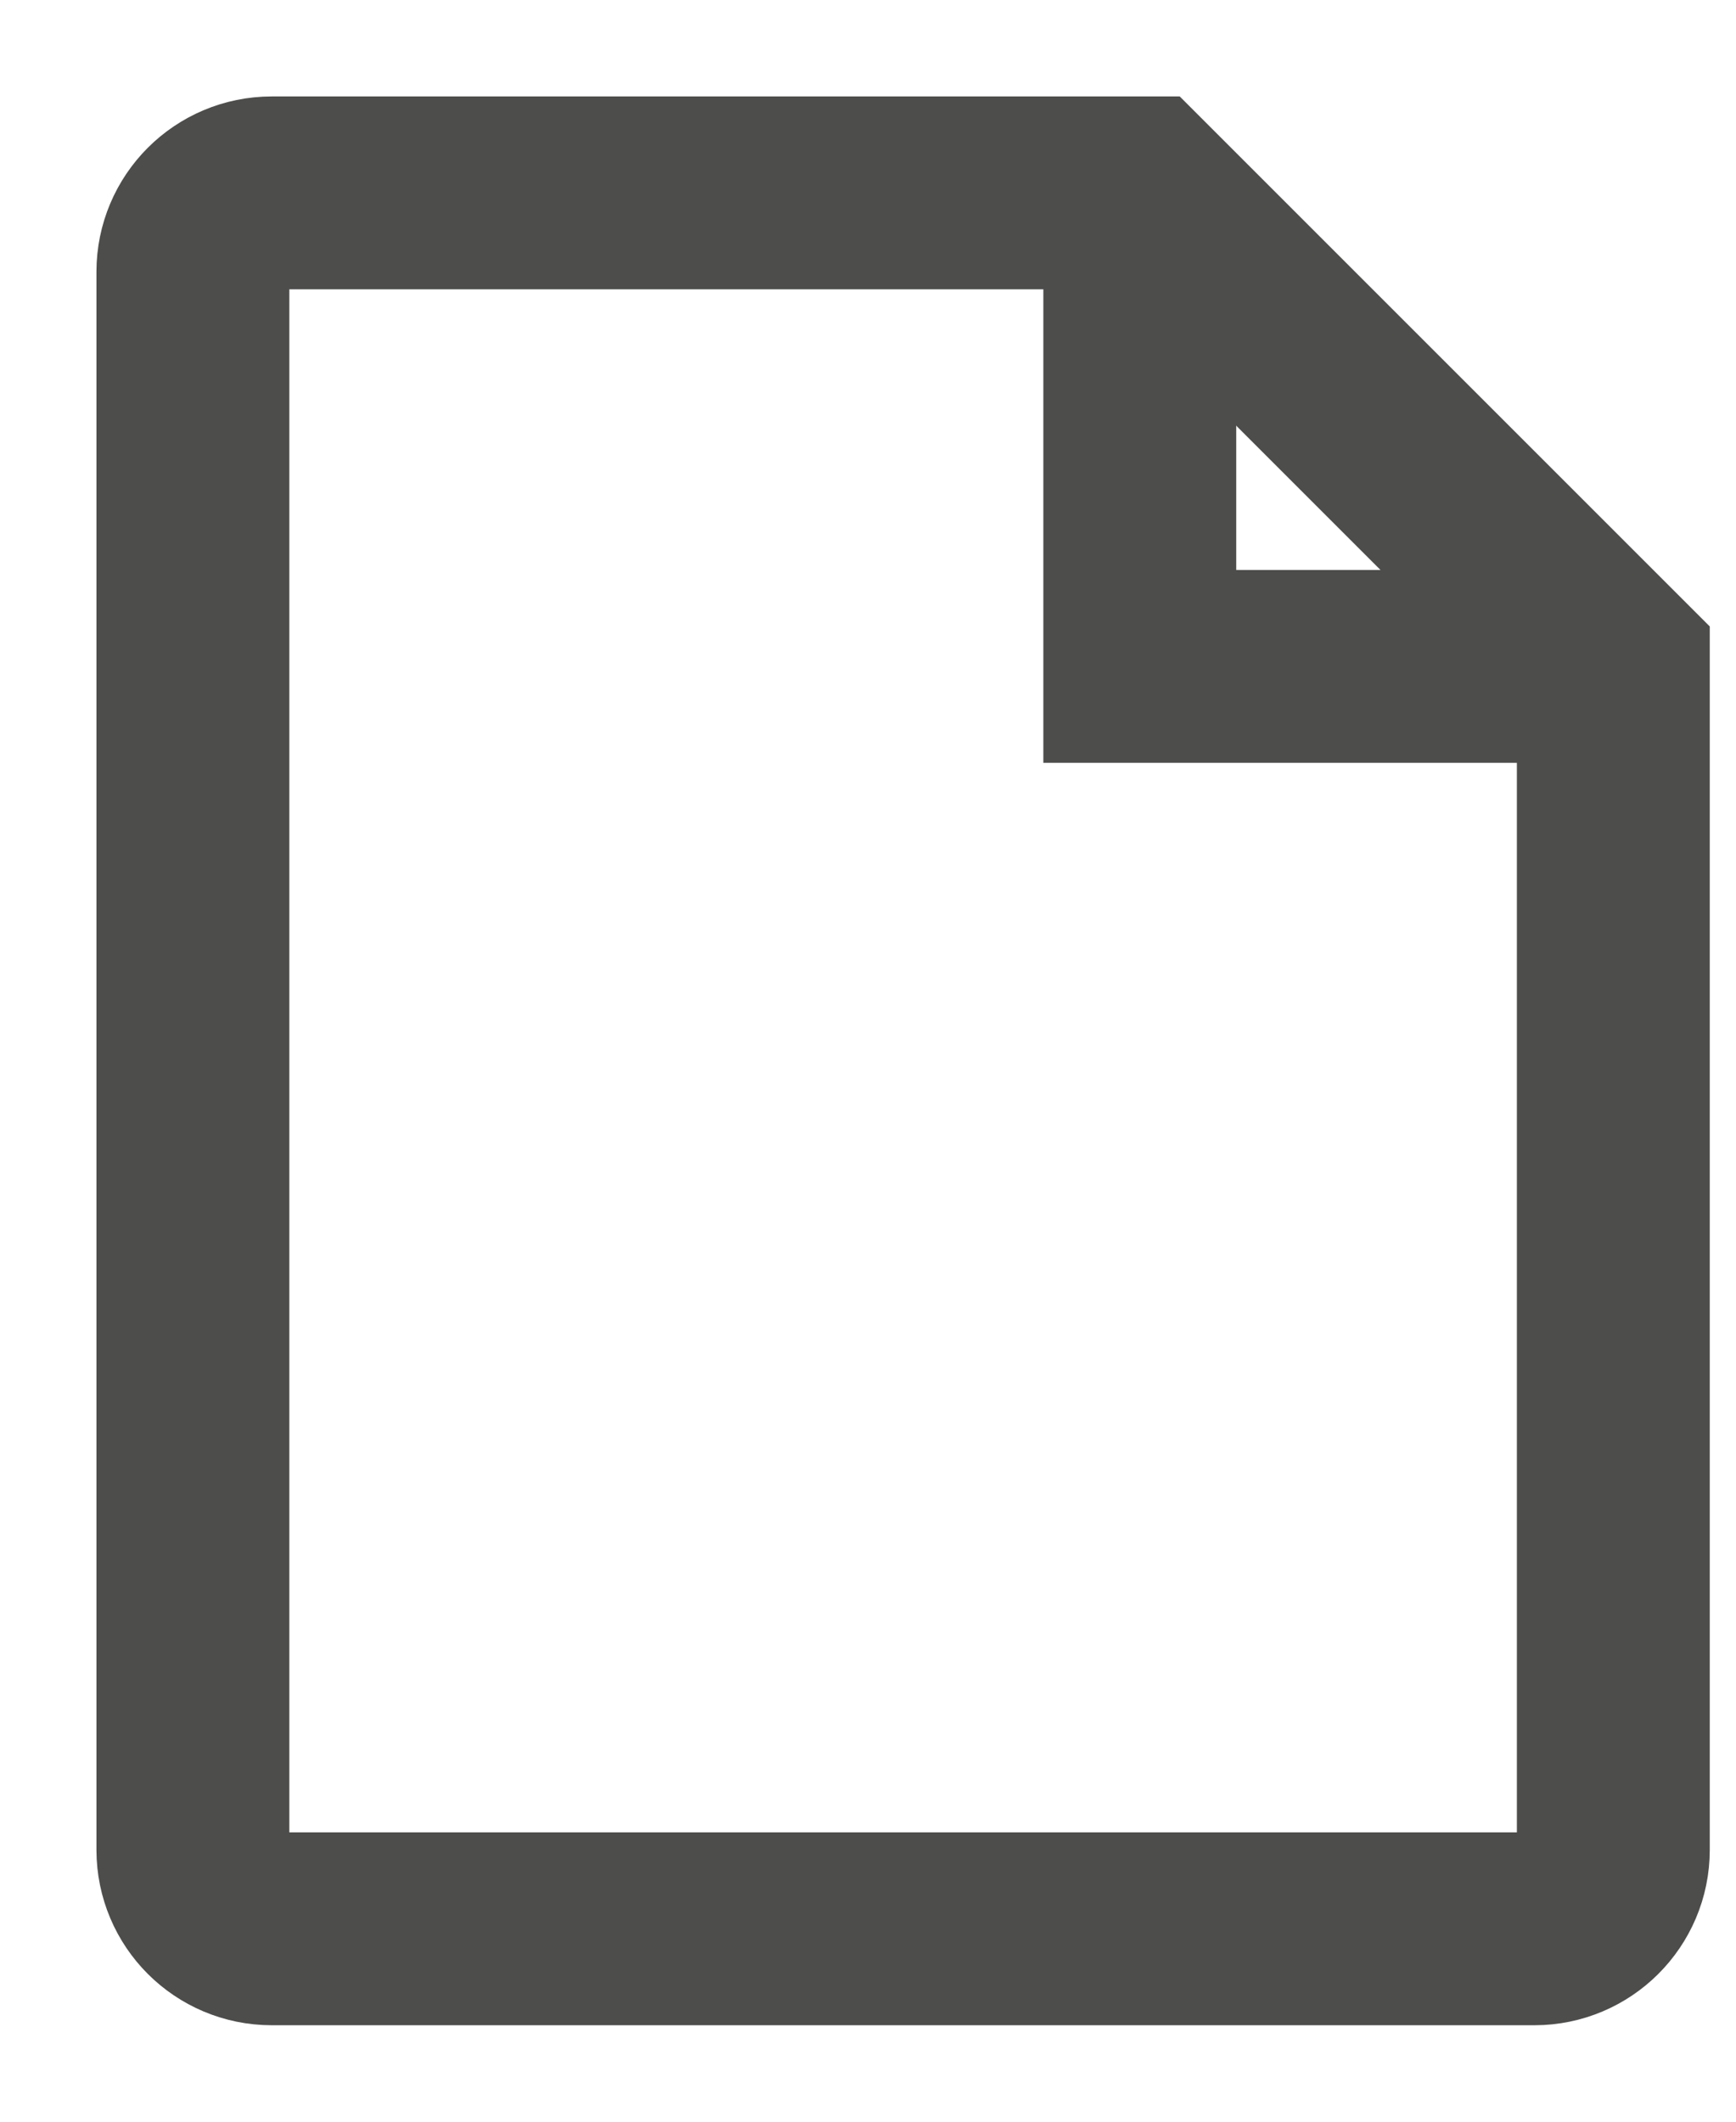 <?xml version="1.0" encoding="UTF-8"?>
<svg width="9px" height="11px" viewBox="0 0 9 11" version="1.1" xmlns="http://www.w3.org/2000/svg" xmlns:xlink="http://www.w3.org/1999/xlink">
    <!-- Generator: Sketch 41.2 (35397) - http://www.bohemiancoding.com/sketch -->
    <title>file</title>
    <desc>Created with Sketch.</desc>
    <defs></defs>
    <g id="Quotes" stroke="none" stroke-width="1" fill="none" fill-rule="evenodd">
        <g id="1420-Quotes_Preview" transform="translate(-138, -181)" stroke="#4D4E4C">
            <g id="content" transform="translate(110, 109)">
                <g id="navigations">
                    <g id="buttons" transform="translate(0, 62)">
                        <g id="save_draft_button">
                            <g id="Group-20" transform="translate(29, 10)">
                                <g id="Document-_-Folder_file" transform="translate(0, 1)">
                                    <g id="Layer_2">
                                        <g id="file">
                                            <path d="M6.955,9 L0.409,9 C0.183,9 0,8.817 0,8.591 L0,0.409 C0,0.183 0.183,0 0.409,0 L4.909,0 L7.364,2.455 L7.364,8.591 C7.364,8.817 7.18,9 6.955,9 Z" id="Shape"></path>
                                            <polyline id="Shape" points="4.909 0.205 4.909 2.455 7.364 2.455"></polyline>
                                        </g>
                                    </g>
                                </g>
                            </g>
                        </g>
                    </g>
                </g>
            </g>
        </g>
    </g>
</svg>